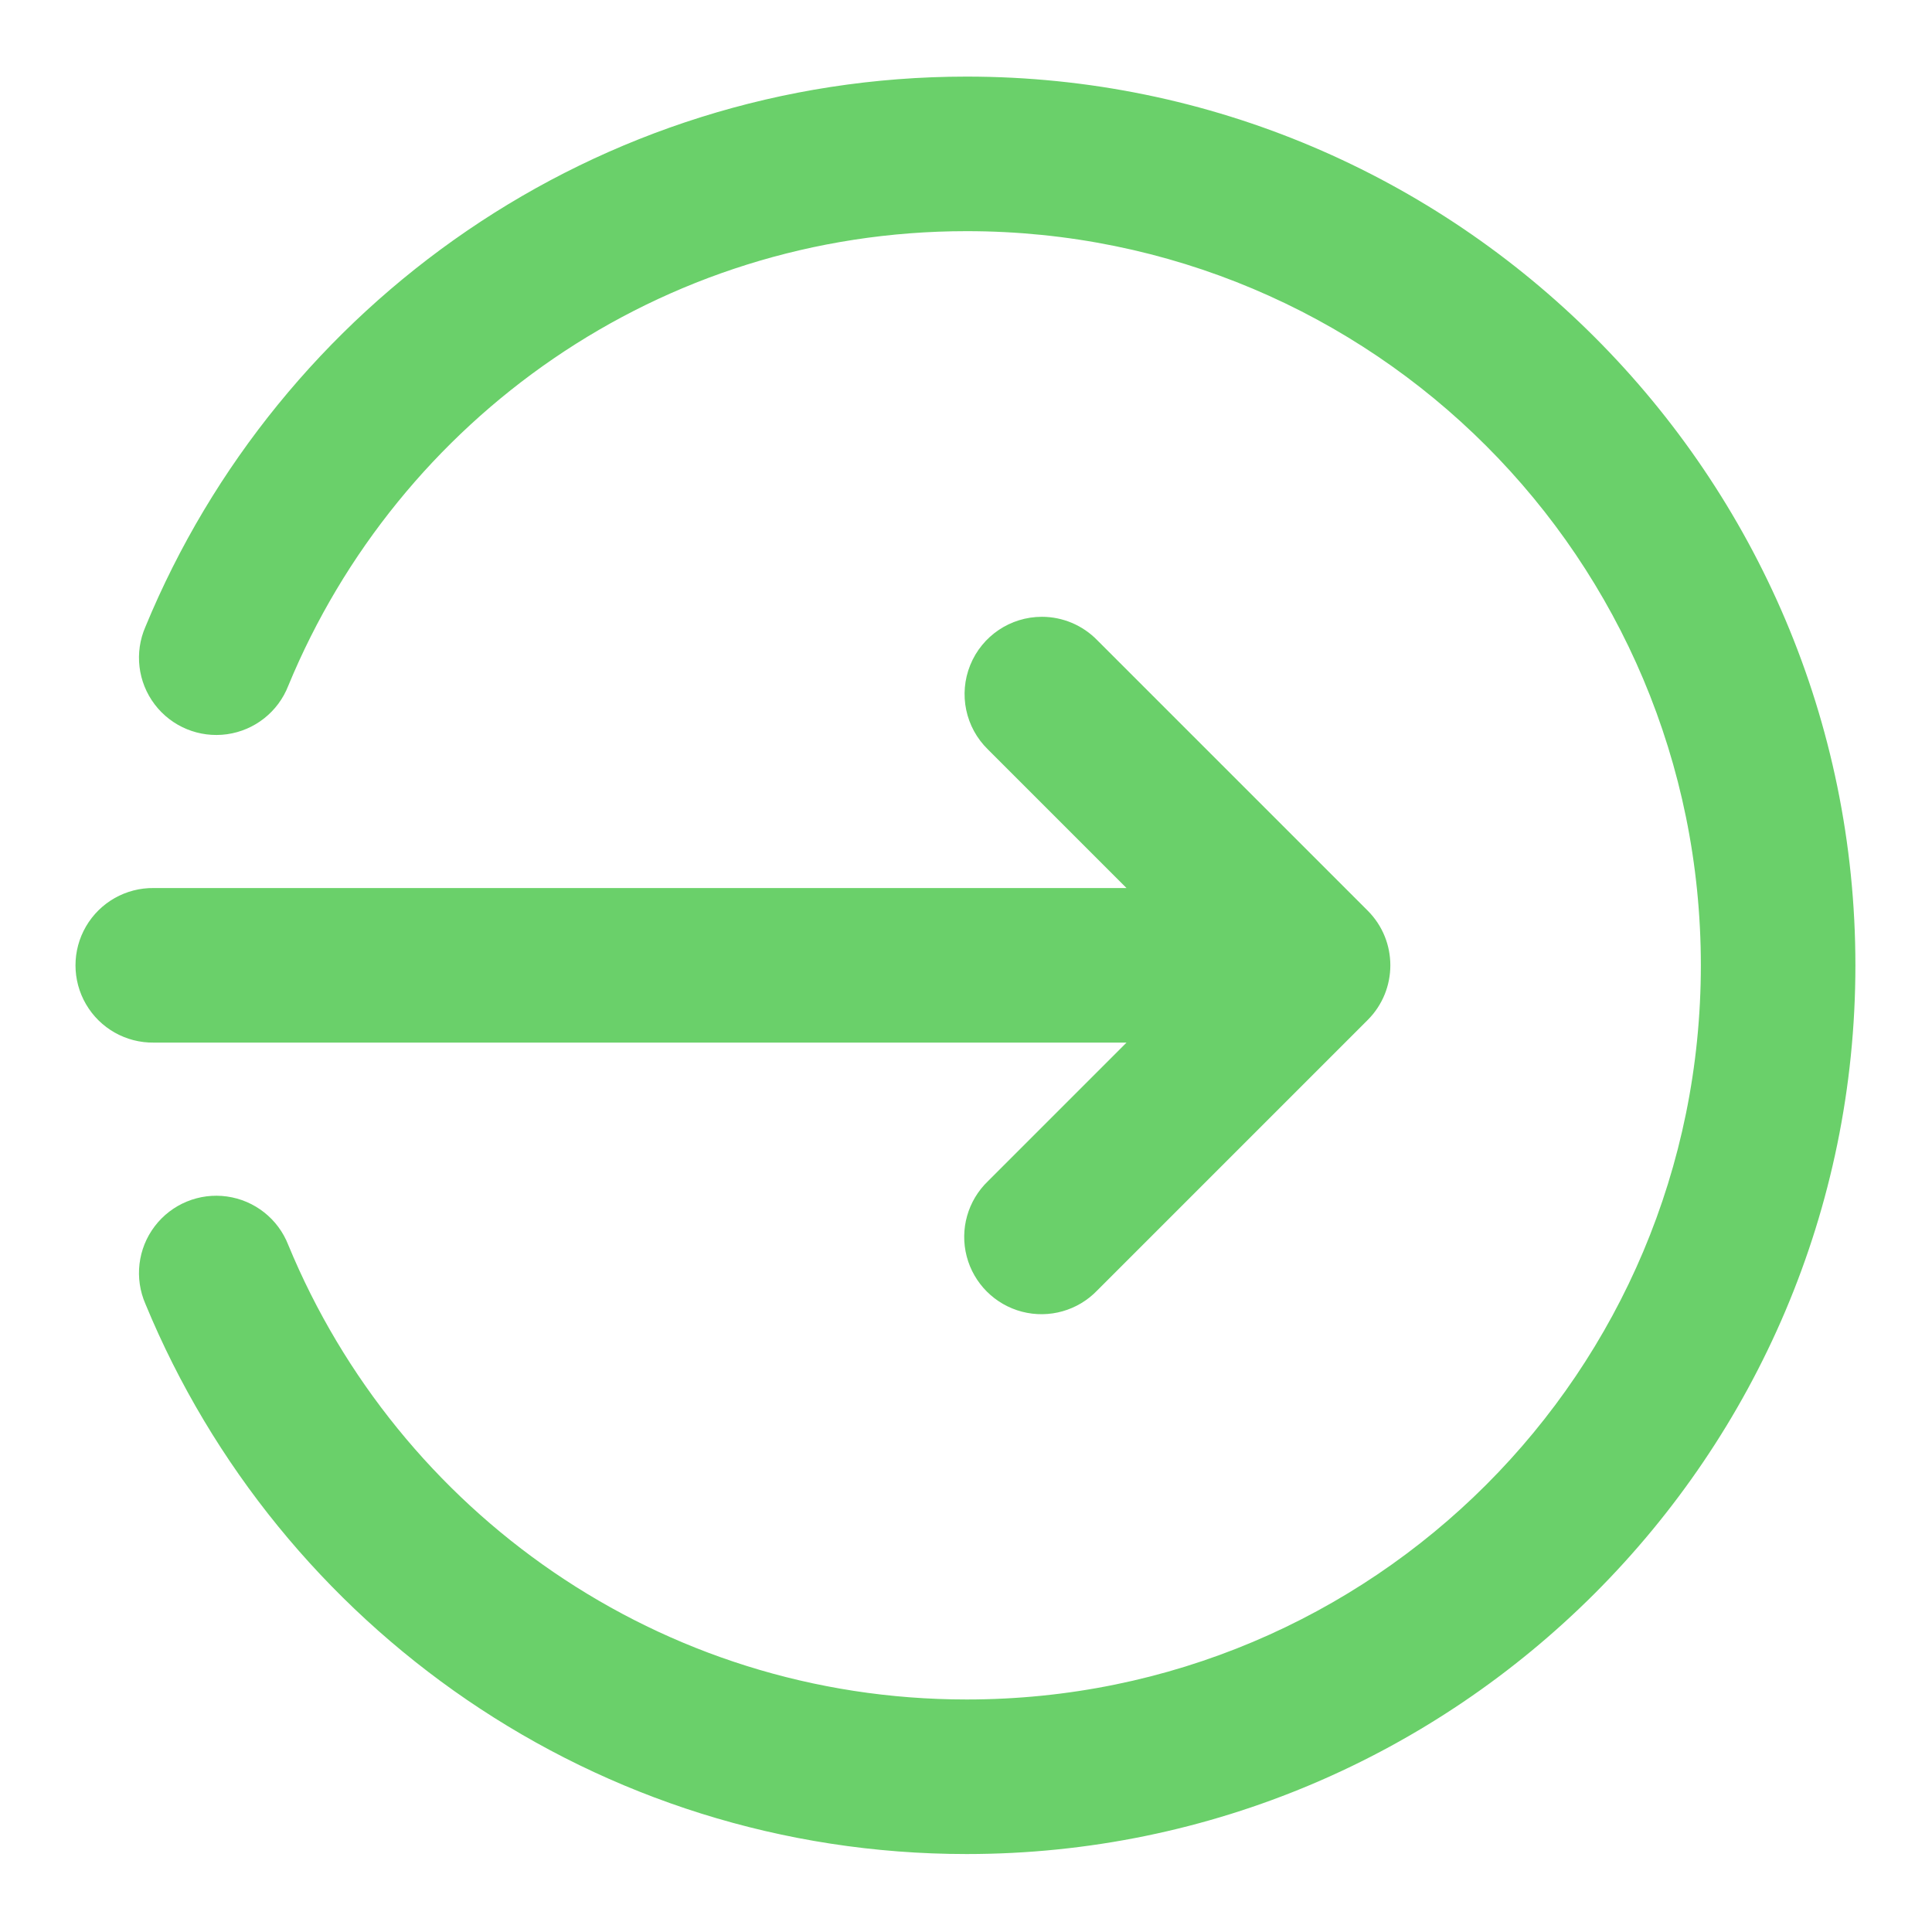 <svg version="1.1" xmlns="http://www.w3.org/2000/svg" xmlns:xlink="http://www.w3.org/1999/xlink" viewBox="0 0 171 171"><g fill="none" fill-rule="nonzero" stroke="none" stroke-width="1" stroke-linecap="butt" stroke-linejoin="miter" stroke-miterlimit="10" stroke-dasharray="" stroke-dashoffset="0" font-family="none" font-weight="none" font-size="none" text-anchor="none" style="mix-blend-mode: normal"><path d="M0,171.993v-171.993h171.993v171.993z" fill="none"></path><g fill="#6ad06a"><path d="M85.56,6.78c-32.766,0 -60.894,20.123 -72.688,48.695c-0.991,2.27 -0.677,4.899 0.82,6.872c1.497,1.973 3.945,2.983 6.398,2.64c2.453,-0.343 4.529,-1.986 5.427,-4.295c9.738,-23.59 32.871,-40.232 60.044,-40.232c35.969,0 64.98,29.011 64.98,64.98c0,35.969 -29.011,64.98 -64.98,64.98c-27.169,0 -50.306,-16.636 -60.044,-40.225c-0.898,-2.309 -2.974,-3.951 -5.427,-4.295c-2.453,-0.343 -4.9,0.666 -6.398,2.64c-1.497,1.973 -1.811,4.602 -0.82,6.872c11.795,28.572 39.926,48.688 72.688,48.688c43.362,0 78.66,-35.298 78.66,-78.66c0,-43.362 -35.298,-78.66 -78.66,-78.66zM92.213,54.593c-2.783,0.001 -5.289,1.688 -6.336,4.267c-1.047,2.579 -0.428,5.535 1.567,7.476l12.264,12.264h-86.088c-2.467,-0.035 -4.761,1.261 -6.005,3.392c-1.244,2.131 -1.244,4.766 0,6.896c1.244,2.131 3.538,3.427 6.005,3.392h86.088l-12.264,12.264c-1.787,1.716 -2.507,4.263 -1.882,6.66c0.625,2.397 2.497,4.269 4.894,4.894c2.397,0.625 4.945,-0.095 6.66,-1.882l23.94,-23.94c2.67,-2.671 2.67,-7.001 0,-9.672l-23.94,-23.94c-1.288,-1.324 -3.056,-2.071 -4.903,-2.071z"></path></g></g></svg>